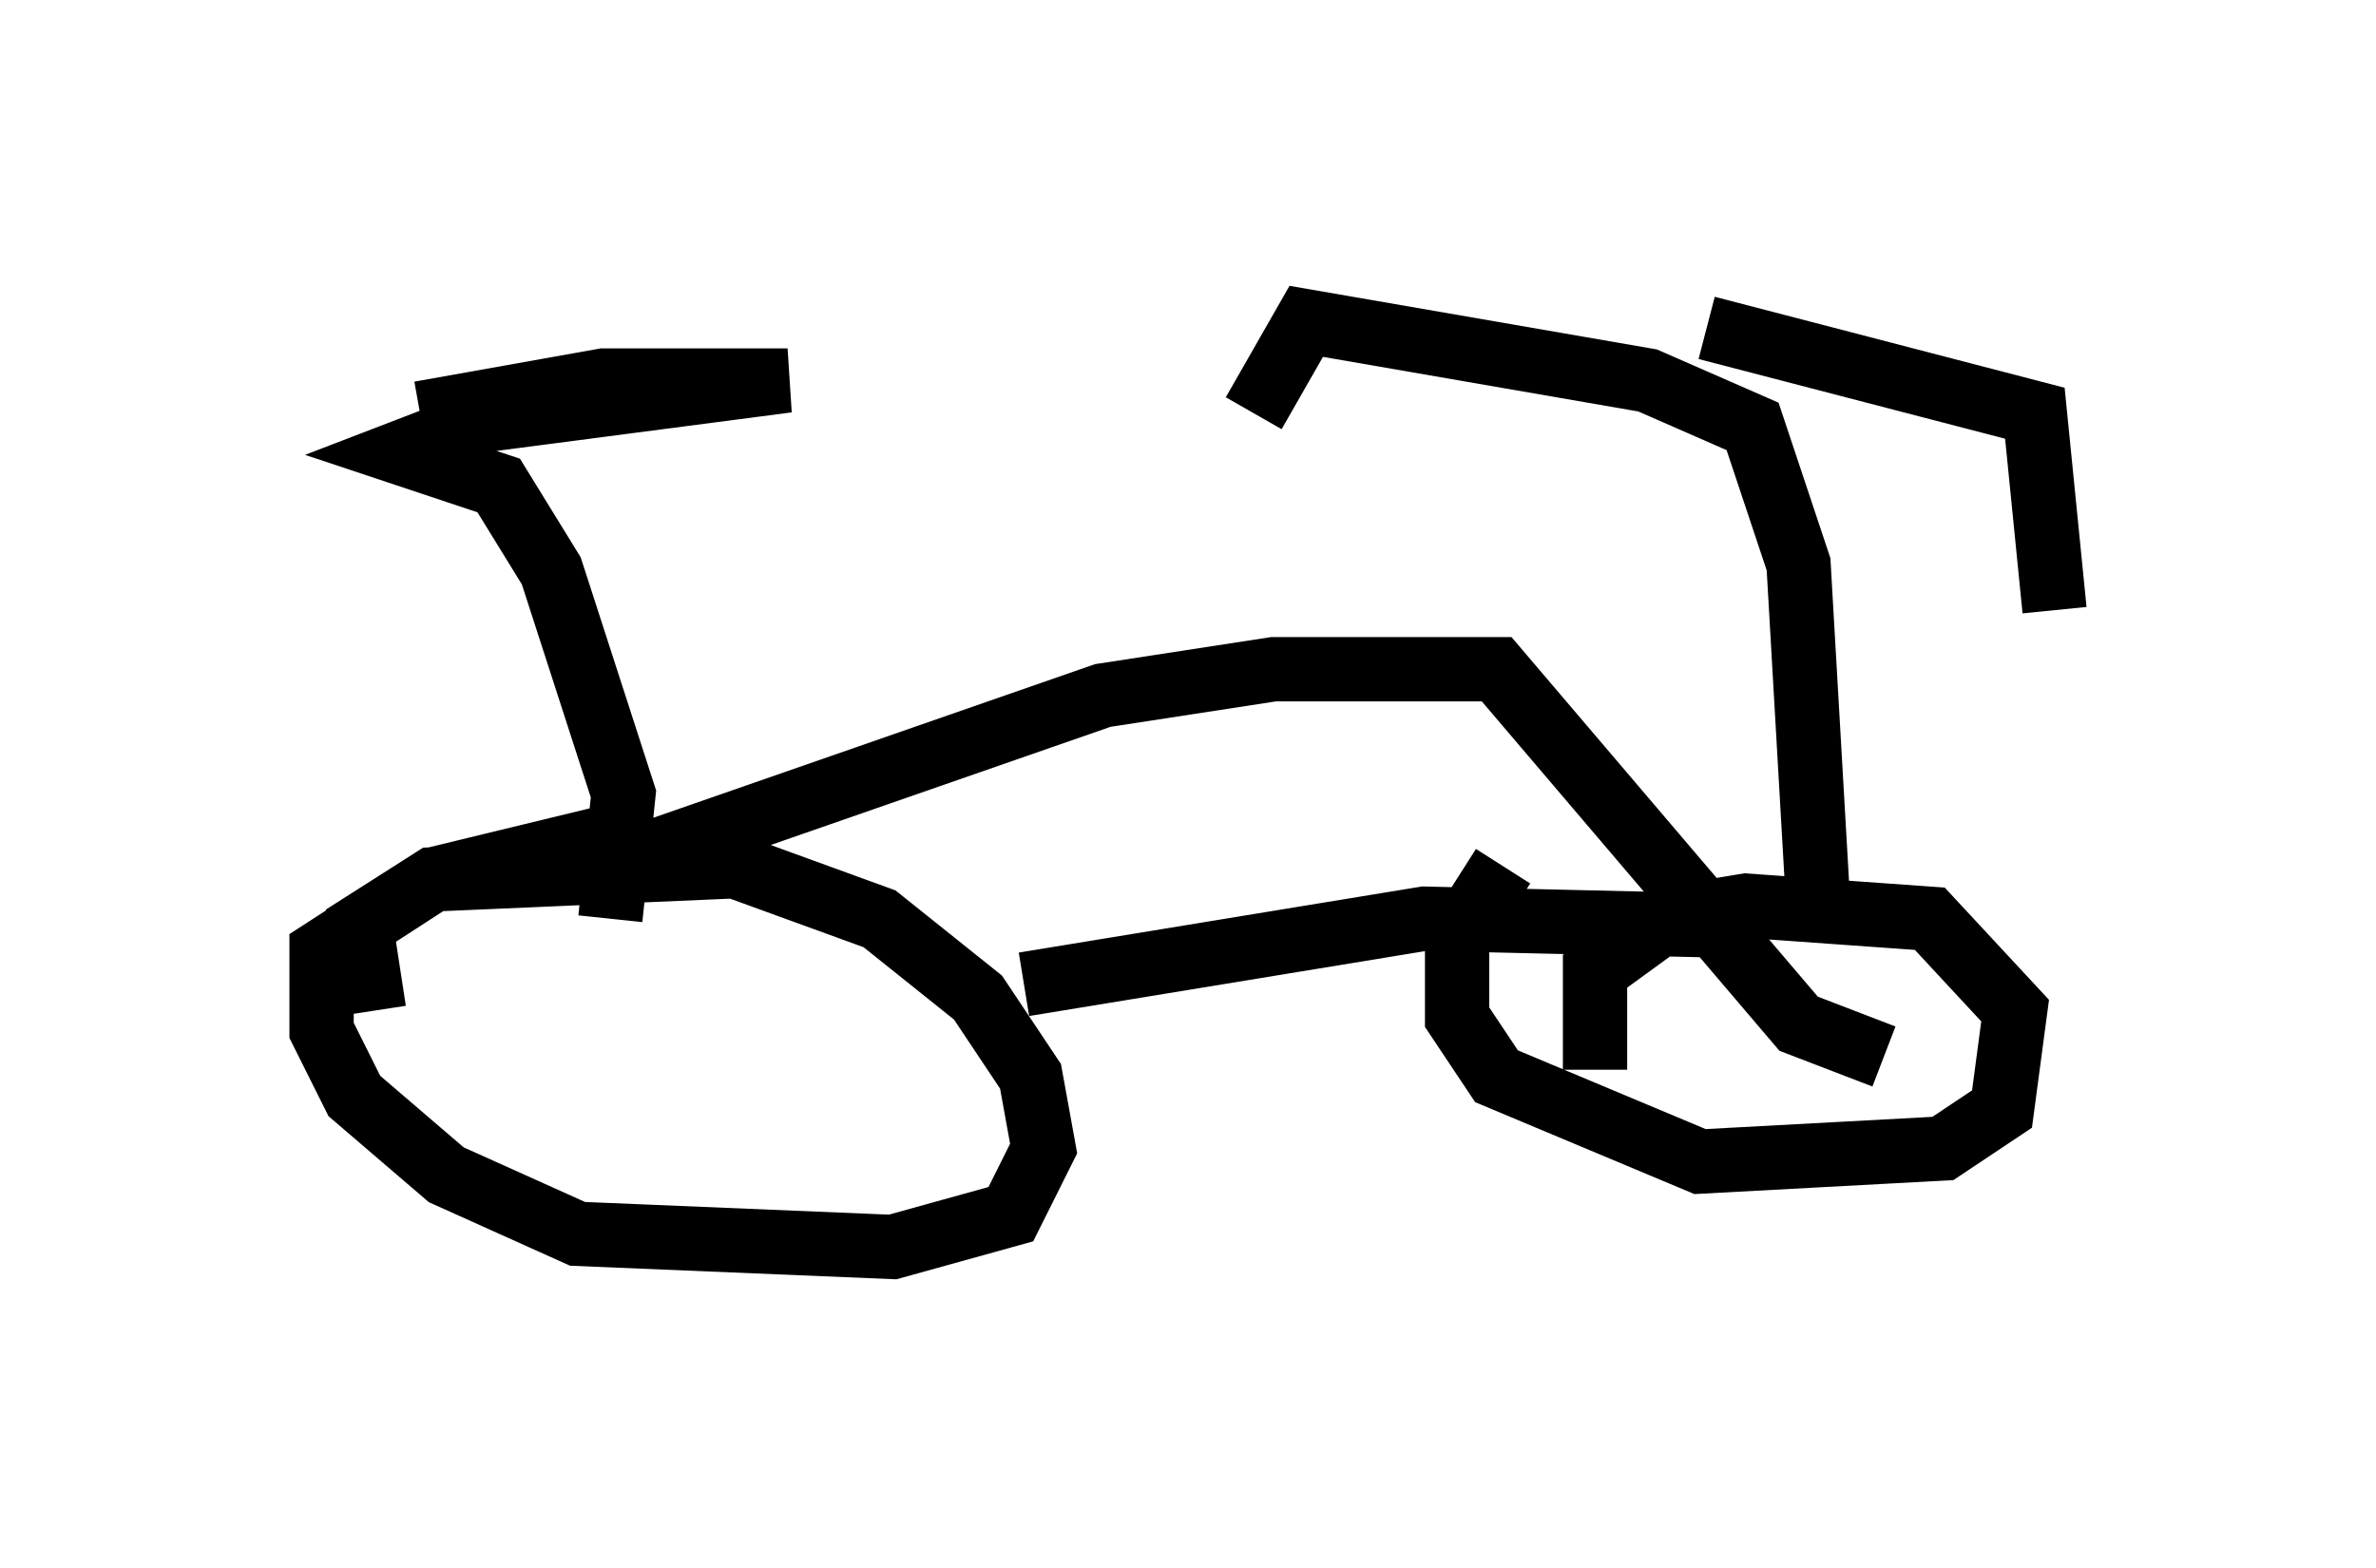 <?xml version="1.0" encoding="utf-8" ?>
<svg baseProfile="full" height="24.394" version="1.1" width="36.95" xmlns="http://www.w3.org/2000/svg" xmlns:ev="http://www.w3.org/2001/xml-events" xmlns:xlink="http://www.w3.org/1999/xlink"><defs /><rect fill="white" height="24.394" width="36.95" x="0" y="0" /><path d="M7.144, 17.25 m-1.327, -1.531 l-0.204, -1.327 1.123, -0.715 l4.696, -0.204 2.246, 0.817 l1.531, 1.225 0.817, 1.225 l0.204, 1.123 -0.51, 1.021 l-1.838, 0.51 -4.9, -0.204 l-2.042, -0.919 -1.429, -1.225 l-0.51, -1.021 0.0, -1.225 l1.735, -1.123 3.369, -0.817 m14.7, 3.777 l0.0, -1.531 1.123, -0.817 l1.225, -0.204 2.858, 0.204 l1.327, 1.429 -0.204, 1.531 l-0.919, 0.613 -3.777, 0.204 l-3.165, -1.327 -0.613, -0.919 l0.0, -1.225 0.715, -1.123 m-13.883, 0.817 l0.204, -1.94 -1.123, -3.471 l-0.817, -1.327 -1.531, -0.51 l1.327, -0.51 4.696, -0.613 l-2.858, 0.0 -2.858, 0.51 m21.744, 7.656 l-0.306, -5.308 -0.715, -2.144 l-1.633, -0.715 -5.308, -0.919 l-0.817, 1.429 m7.044, -1.327 l5.104, 1.327 0.306, 3.063 m-5.41, 4.9 l-4.39, -0.102 -6.227, 1.021 m-6.533, -1.429 l0.715, -0.613 7.044, -2.45 l2.654, -0.408 3.471, 0.0 l4.696, 5.513 1.327, 0.51 " fill="none" stroke="black" stroke-width="1" /></svg>